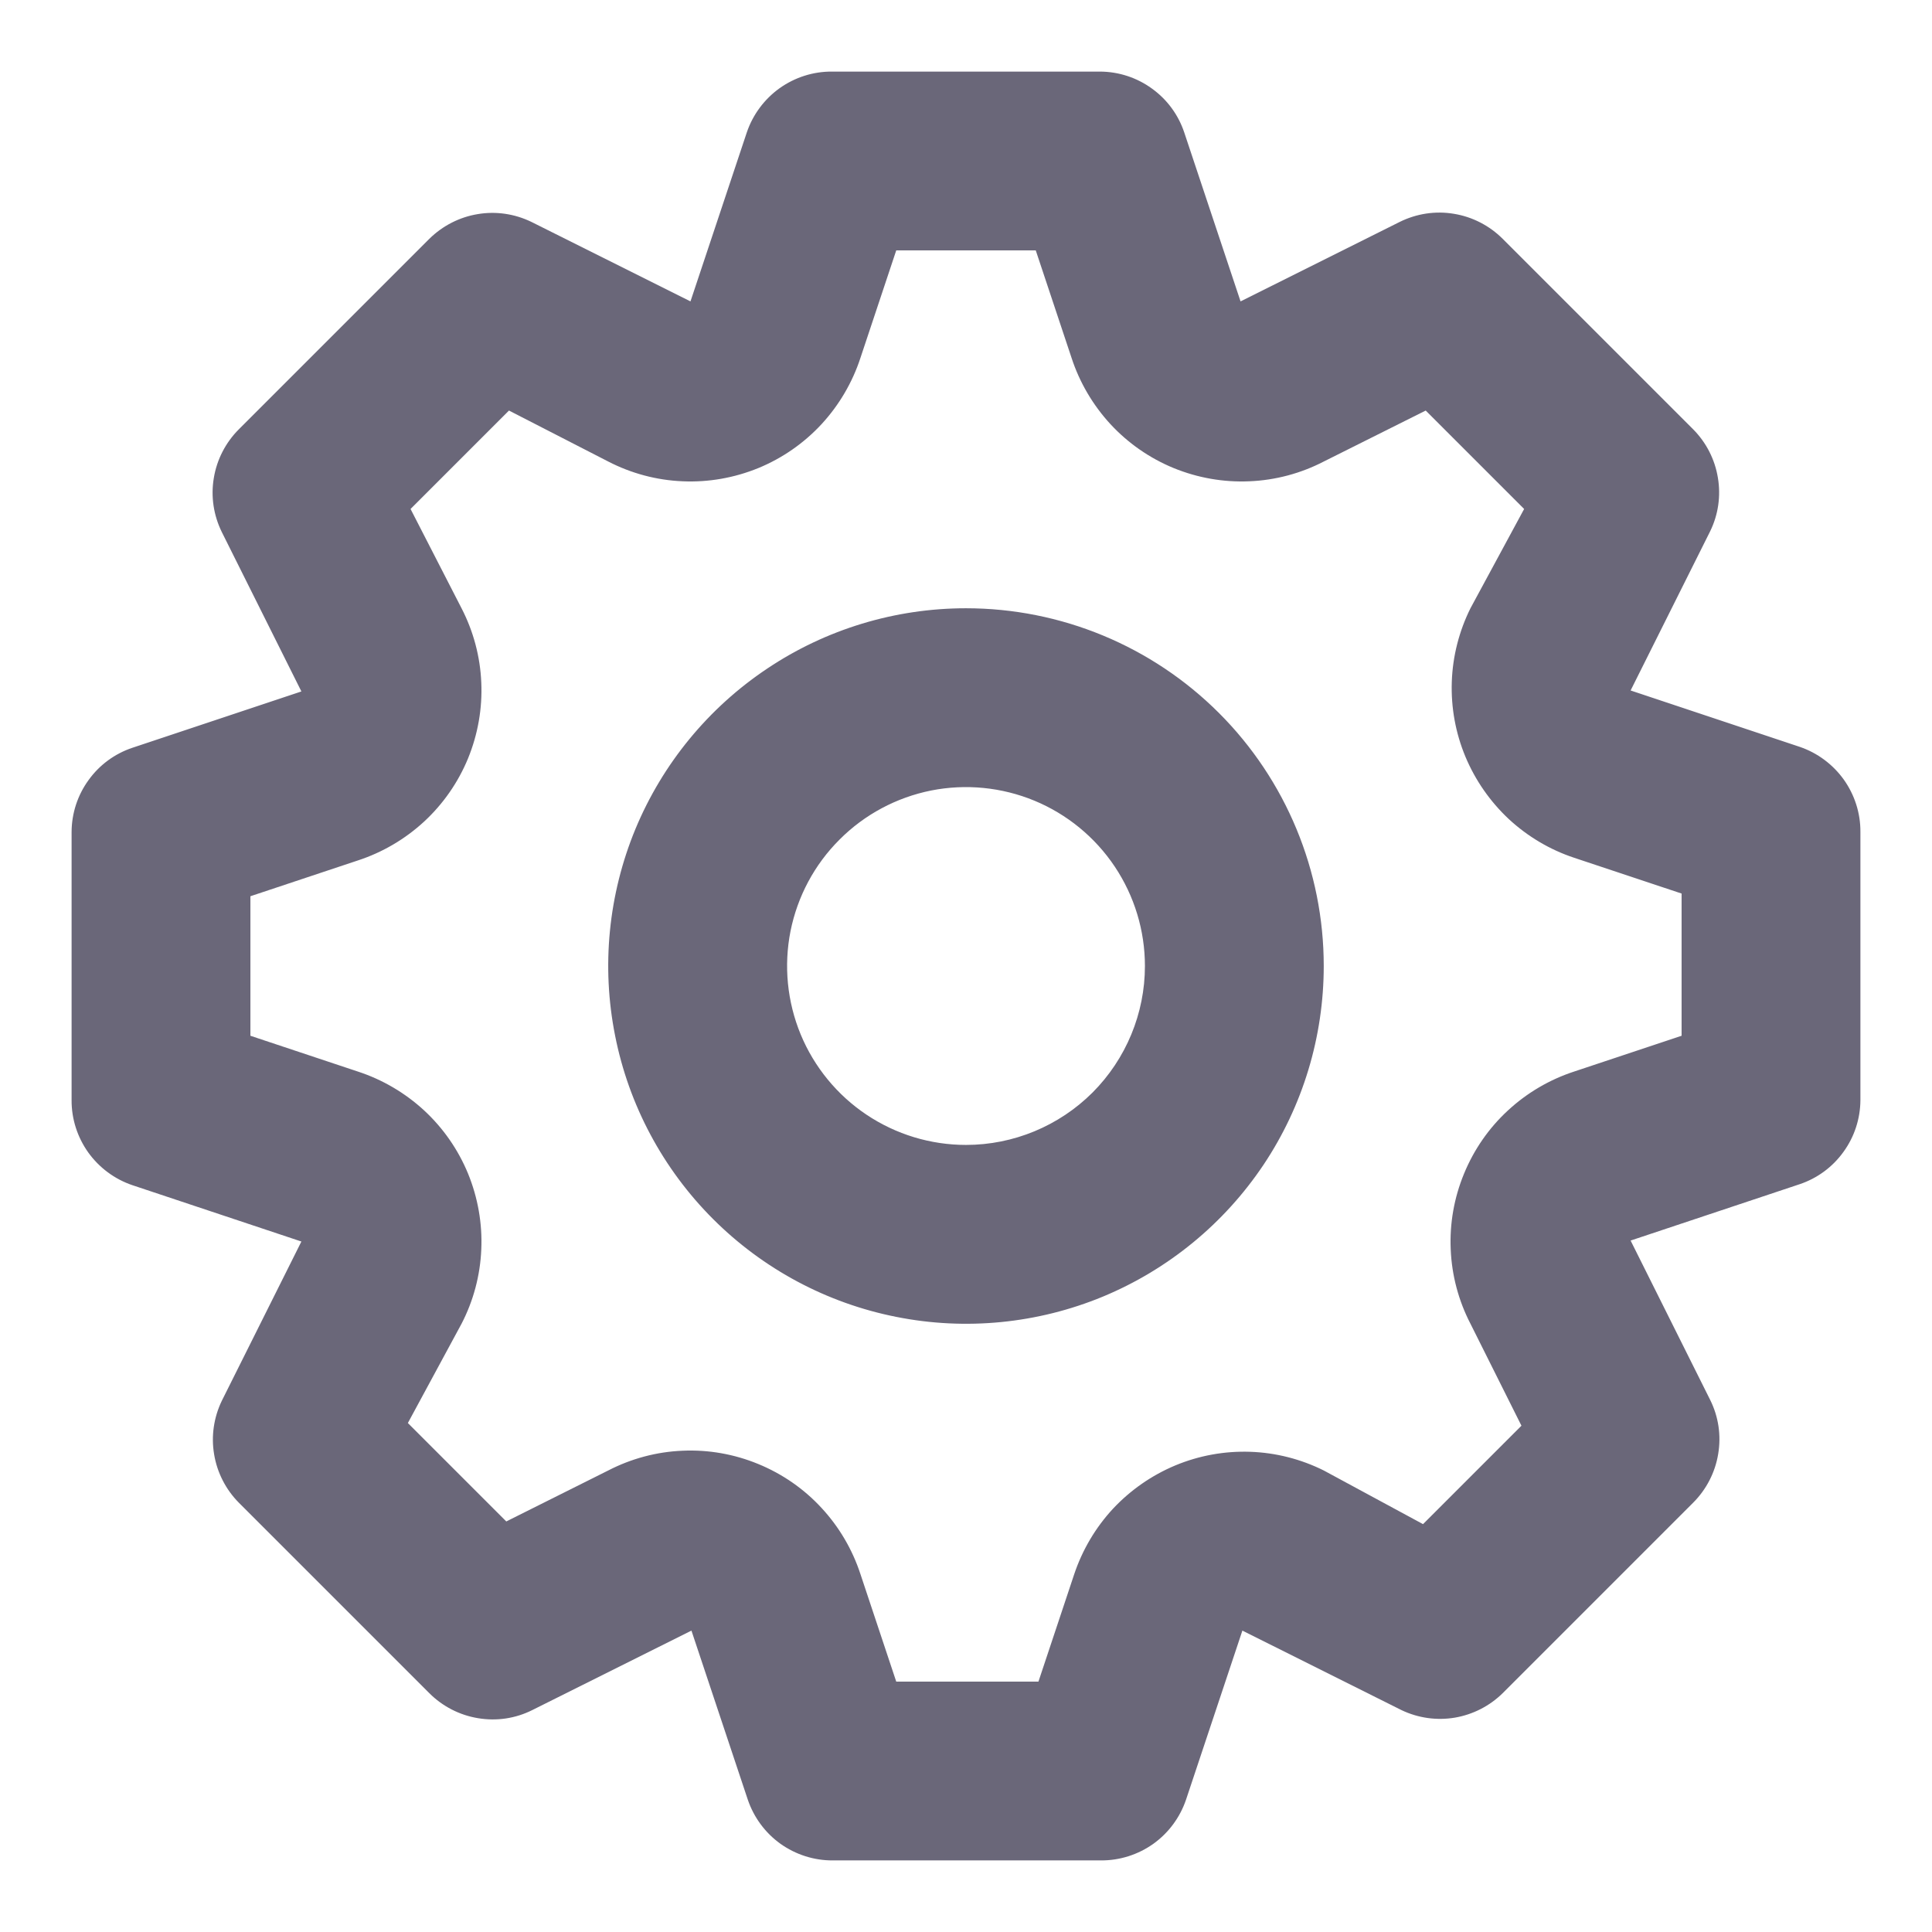 <svg width="18" height="18" viewBox="0 0 18 18" fill="none" xmlns="http://www.w3.org/2000/svg">
<path d="M16.767 6.958L15.192 6.433L15.933 4.95C16.009 4.795 16.034 4.62 16.005 4.45C15.977 4.28 15.897 4.123 15.775 4L14 2.225C13.877 2.102 13.718 2.02 13.546 1.992C13.374 1.963 13.198 1.99 13.042 2.067L11.558 2.808L11.033 1.233C10.978 1.069 10.873 0.926 10.732 0.825C10.592 0.723 10.423 0.668 10.25 0.667H7.75C7.575 0.666 7.405 0.721 7.263 0.822C7.121 0.924 7.014 1.068 6.958 1.233L6.433 2.808L4.95 2.067C4.795 1.992 4.62 1.966 4.45 1.995C4.28 2.023 4.123 2.104 4 2.225L2.225 4C2.102 4.123 2.02 4.282 1.992 4.454C1.963 4.626 1.99 4.802 2.067 4.958L2.808 6.442L1.233 6.967C1.069 7.022 0.926 7.127 0.825 7.268C0.723 7.408 0.668 7.577 0.667 7.75V10.25C0.666 10.425 0.721 10.595 0.822 10.737C0.924 10.879 1.068 10.986 1.233 11.042L2.808 11.567L2.067 13.05C1.992 13.205 1.966 13.38 1.995 13.55C2.023 13.72 2.104 13.878 2.225 14L4 15.775C4.123 15.898 4.282 15.98 4.454 16.008C4.626 16.037 4.802 16.011 4.958 15.933L6.442 15.192L6.967 16.767C7.023 16.932 7.129 17.076 7.271 17.178C7.413 17.279 7.584 17.334 7.758 17.333H10.258C10.433 17.334 10.604 17.279 10.746 17.178C10.888 17.076 10.994 16.932 11.05 16.767L11.575 15.192L13.058 15.933C13.213 16.007 13.386 16.031 13.554 16.003C13.723 15.974 13.878 15.895 14 15.775L15.775 14C15.898 13.877 15.98 13.718 16.008 13.546C16.037 13.374 16.011 13.198 15.933 13.042L15.192 11.558L16.767 11.033C16.931 10.978 17.074 10.873 17.175 10.732C17.277 10.592 17.332 10.423 17.333 10.25V7.75C17.334 7.575 17.279 7.405 17.178 7.263C17.076 7.121 16.932 7.014 16.767 6.958ZM15.667 9.65L14.667 9.983C14.437 10.058 14.226 10.182 14.049 10.346C13.871 10.51 13.732 10.711 13.64 10.935C13.548 11.158 13.505 11.399 13.516 11.641C13.526 11.882 13.589 12.119 13.7 12.333L14.175 13.283L13.258 14.2L12.333 13.7C12.12 13.594 11.886 13.534 11.647 13.526C11.408 13.518 11.171 13.561 10.95 13.653C10.73 13.745 10.532 13.883 10.369 14.057C10.207 14.232 10.084 14.44 10.008 14.667L9.675 15.667H8.35L8.017 14.667C7.942 14.437 7.818 14.226 7.654 14.049C7.49 13.871 7.289 13.732 7.065 13.64C6.842 13.548 6.601 13.505 6.359 13.516C6.118 13.526 5.882 13.589 5.667 13.7L4.717 14.175L3.8 13.258L4.3 12.333C4.411 12.119 4.474 11.882 4.484 11.641C4.495 11.399 4.452 11.158 4.361 10.935C4.269 10.711 4.129 10.51 3.952 10.346C3.774 10.182 3.563 10.058 3.333 9.983L2.333 9.65V8.35L3.333 8.017C3.563 7.942 3.774 7.818 3.952 7.654C4.129 7.49 4.269 7.289 4.361 7.065C4.452 6.842 4.495 6.601 4.484 6.359C4.474 6.118 4.411 5.882 4.3 5.667L3.825 4.742L4.742 3.825L5.667 4.3C5.882 4.411 6.118 4.474 6.359 4.484C6.601 4.495 6.842 4.452 7.065 4.361C7.289 4.269 7.49 4.129 7.654 3.952C7.818 3.774 7.942 3.563 8.017 3.333L8.35 2.333H9.65L9.983 3.333C10.058 3.563 10.182 3.774 10.346 3.952C10.51 4.129 10.711 4.269 10.935 4.361C11.158 4.452 11.399 4.495 11.641 4.484C11.882 4.474 12.119 4.411 12.333 4.3L13.283 3.825L14.2 4.742L13.7 5.667C13.594 5.88 13.534 6.115 13.526 6.353C13.518 6.592 13.561 6.829 13.653 7.05C13.745 7.27 13.883 7.468 14.057 7.631C14.232 7.793 14.44 7.917 14.667 7.992L15.667 8.325V9.65ZM9 5.667C8.341 5.667 7.696 5.862 7.148 6.229C6.6 6.595 6.173 7.115 5.92 7.724C5.668 8.334 5.602 9.004 5.731 9.65C5.859 10.297 6.177 10.891 6.643 11.357C7.109 11.823 7.703 12.141 8.35 12.269C8.996 12.398 9.667 12.332 10.276 12.08C10.885 11.827 11.405 11.4 11.772 10.852C12.138 10.304 12.333 9.659 12.333 9C12.333 8.116 11.982 7.268 11.357 6.643C10.732 6.018 9.884 5.667 9 5.667ZM9 10.667C8.67 10.667 8.348 10.569 8.074 10.386C7.8 10.203 7.586 9.942 7.46 9.638C7.334 9.333 7.301 8.998 7.365 8.675C7.43 8.352 7.588 8.055 7.822 7.822C8.055 7.588 8.352 7.43 8.675 7.365C8.998 7.301 9.333 7.334 9.638 7.46C9.942 7.586 10.203 7.8 10.386 8.074C10.569 8.348 10.667 8.67 10.667 9C10.667 9.442 10.491 9.866 10.179 10.179C9.866 10.491 9.442 10.667 9 10.667Z" fill="#6A6779"/>
</svg>
